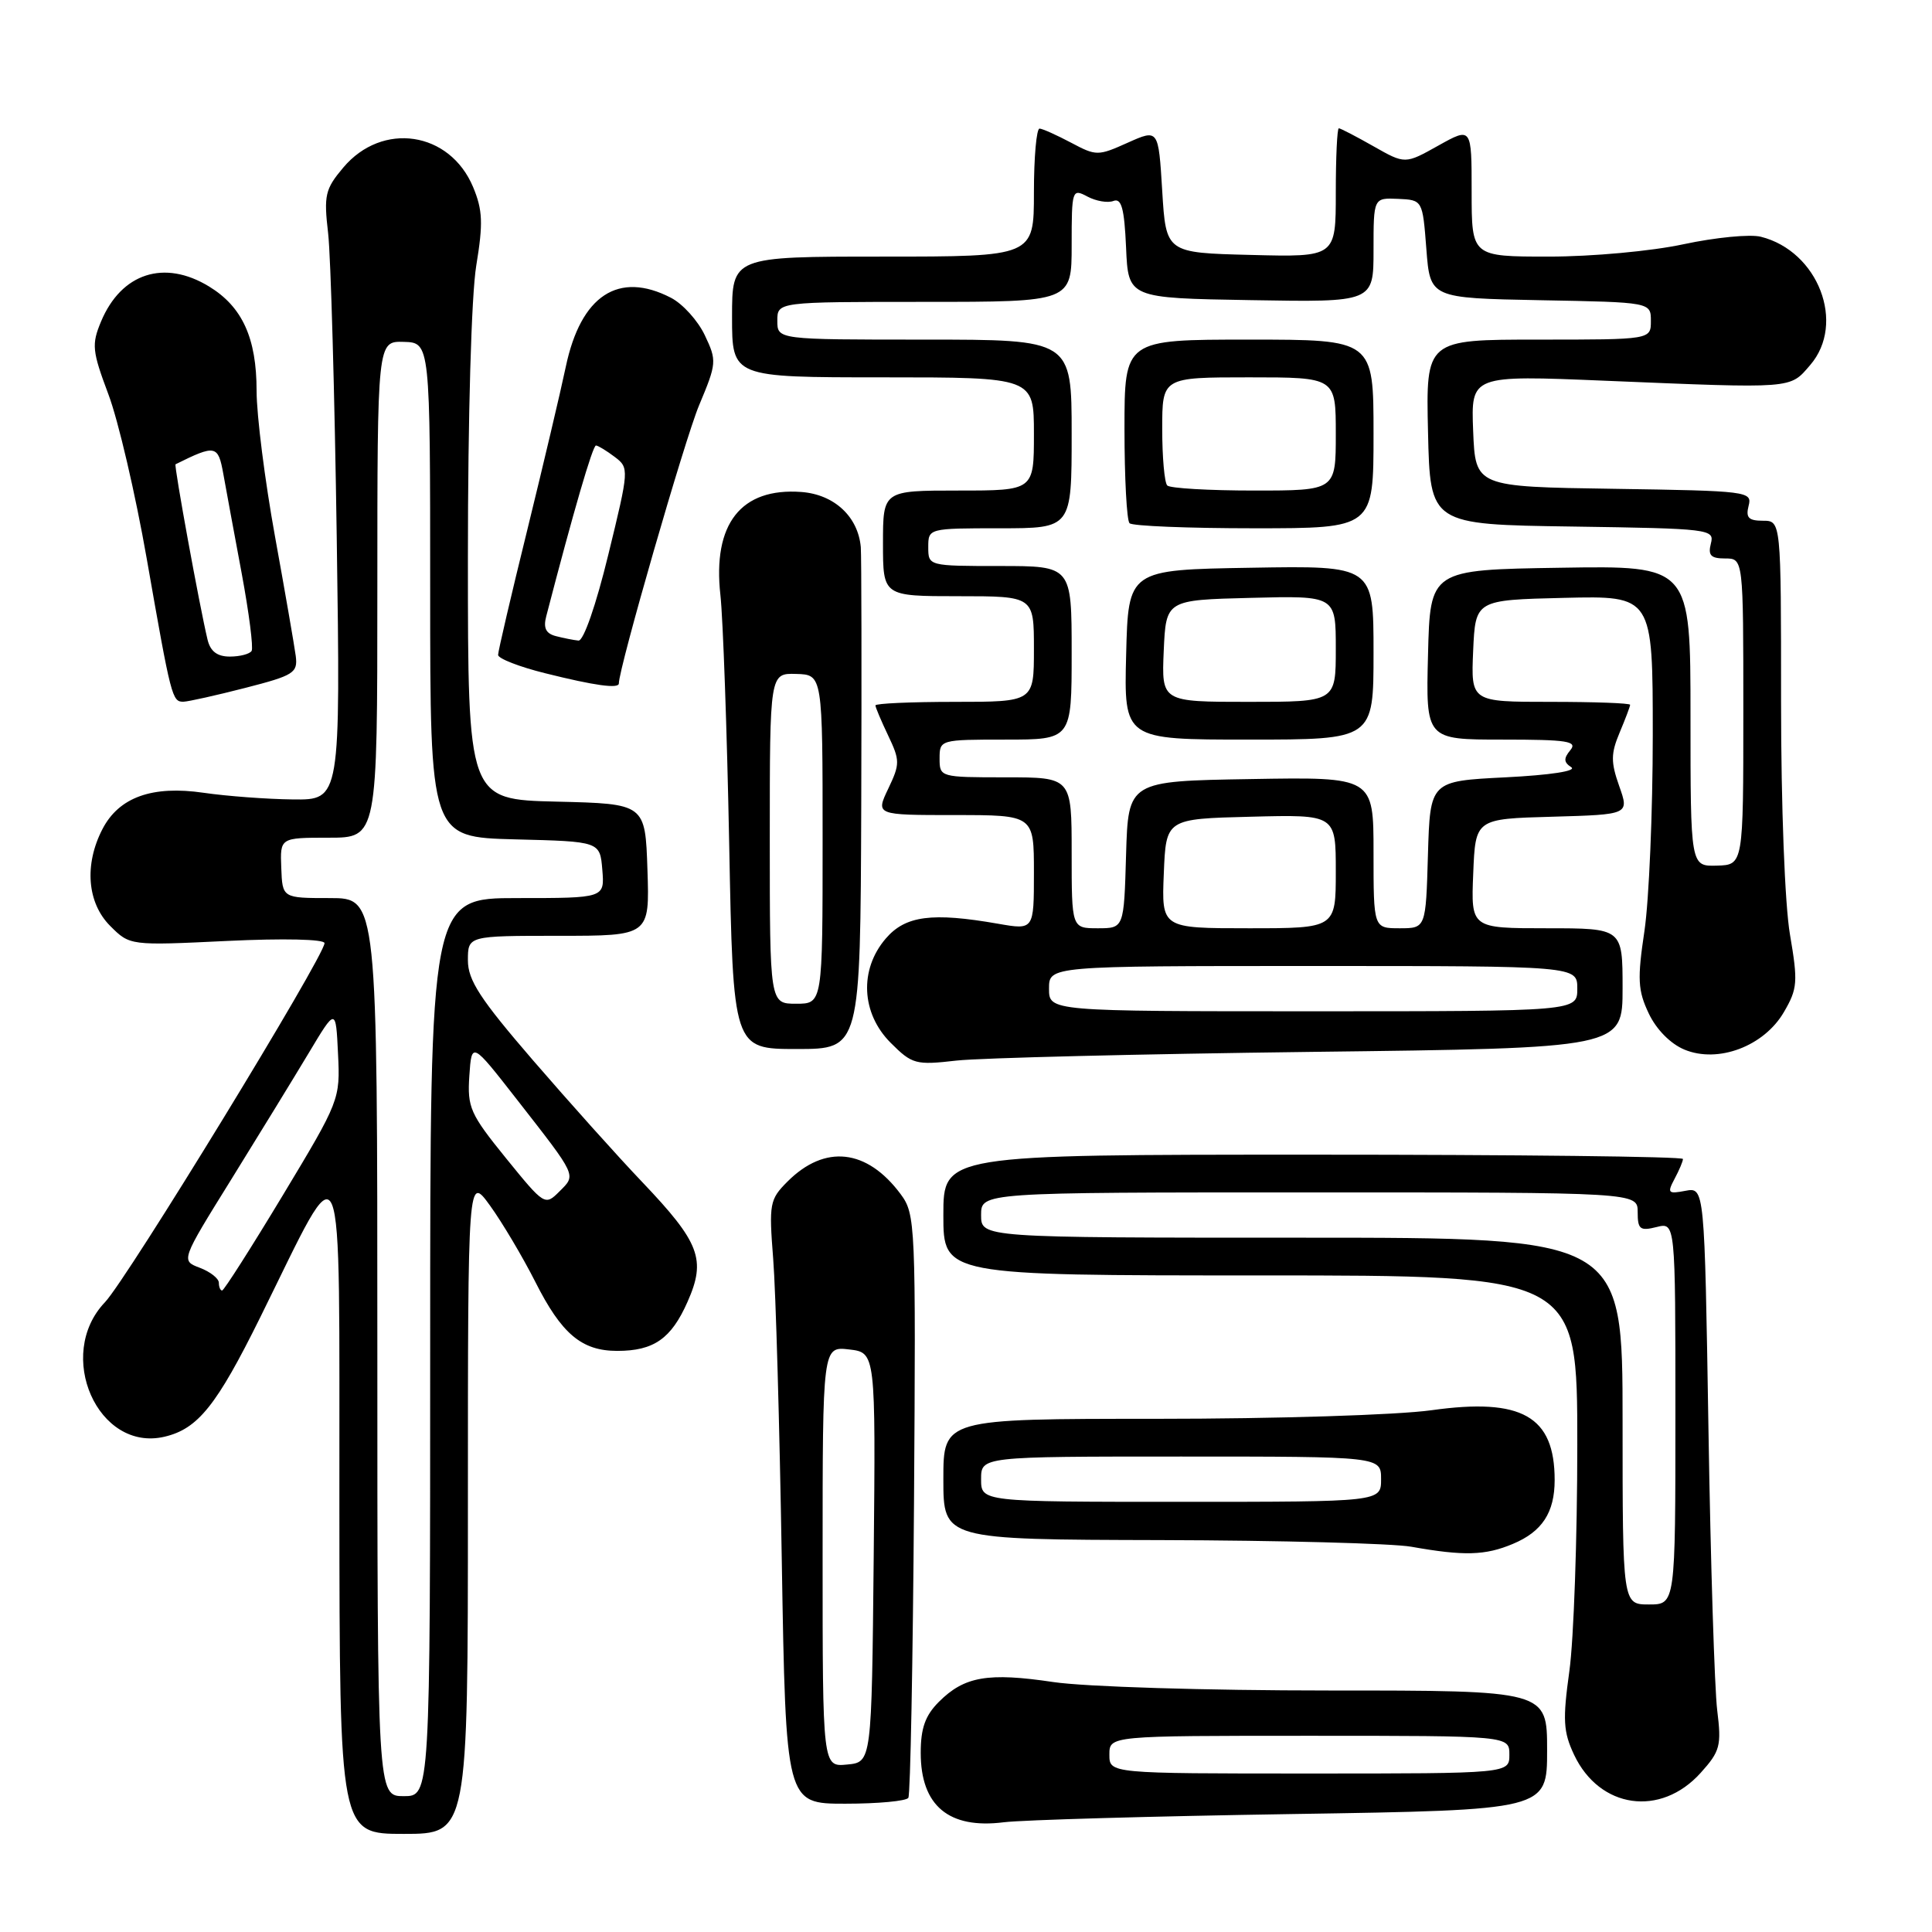 <?xml version="1.0" encoding="UTF-8" standalone="no"?>
<!DOCTYPE svg PUBLIC "-//W3C//DTD SVG 1.1//EN" "http://www.w3.org/Graphics/SVG/1.1/DTD/svg11.dtd" >
<svg xmlns="http://www.w3.org/2000/svg" xmlns:xlink="http://www.w3.org/1999/xlink" version="1.1" viewBox="0 0 256 256">
 <g >
 <path fill="currentColor"
d=" M 62.00 199.35 C 62.00 155.70 62.00 155.70 64.94 159.76 C 66.55 161.99 69.24 166.52 70.92 169.83 C 74.41 176.76 77.07 179.00 81.79 179.00 C 86.63 179.00 88.94 177.39 91.10 172.50 C 93.59 166.89 92.74 164.66 85.12 156.65 C 81.89 153.27 75.38 146.00 70.63 140.50 C 63.62 132.37 62.00 129.89 62.00 127.25 C 62.00 124.00 62.00 124.00 74.04 124.00 C 86.08 124.00 86.08 124.00 85.79 115.25 C 85.50 106.50 85.50 106.50 73.75 106.22 C 62.00 105.94 62.00 105.94 62.00 73.91 C 62.00 55.17 62.46 39.10 63.11 35.17 C 64.03 29.59 63.96 27.84 62.69 24.79 C 59.60 17.40 50.65 16.06 45.48 22.21 C 43.08 25.06 42.89 25.87 43.48 30.92 C 43.83 33.99 44.34 52.14 44.62 71.25 C 45.12 106.00 45.12 106.00 38.81 105.93 C 35.34 105.89 30.02 105.49 27.00 105.05 C 20.17 104.05 15.76 105.63 13.57 109.87 C 11.14 114.57 11.55 119.64 14.60 122.69 C 17.21 125.30 17.21 125.30 30.10 124.68 C 37.58 124.32 43.00 124.45 43.00 124.97 C 43.00 126.69 16.82 169.51 13.91 172.55 C 7.25 179.52 12.98 192.46 21.81 190.37 C 26.23 189.33 28.70 186.24 34.47 174.58 C 45.86 151.56 44.93 149.38 44.97 199.25 C 45.00 243.00 45.00 243.00 53.50 243.00 C 62.00 243.00 62.00 243.00 62.00 199.35 Z  M 171.25 240.37 C 205.00 239.84 205.00 239.84 205.00 231.92 C 205.00 224.00 205.00 224.00 176.04 224.00 C 159.87 224.00 143.77 223.51 139.57 222.88 C 130.90 221.59 127.78 222.13 124.41 225.50 C 122.60 227.31 122.00 228.99 122.00 232.26 C 122.00 239.27 125.72 242.38 133.00 241.46 C 135.47 241.15 152.69 240.66 171.25 240.37 Z  M 120.36 238.22 C 120.63 237.79 120.96 220.23 121.11 199.20 C 121.36 162.13 121.31 160.89 119.34 158.23 C 114.87 152.22 109.30 151.60 104.34 156.57 C 101.98 158.93 101.88 159.49 102.45 166.78 C 102.79 171.03 103.30 189.01 103.59 206.75 C 104.13 239.00 104.13 239.00 112.00 239.00 C 116.34 239.00 120.10 238.65 120.36 238.22 Z  M 225.34 234.92 C 227.93 232.05 228.12 231.32 227.54 226.63 C 227.19 223.81 226.66 207.06 226.38 189.40 C 225.86 157.31 225.86 157.31 223.32 157.79 C 221.02 158.23 220.89 158.08 221.89 156.20 C 222.50 155.06 223.00 153.88 223.00 153.57 C 223.00 153.25 200.95 153.00 174.00 153.00 C 125.00 153.00 125.00 153.00 125.00 161.00 C 125.00 169.00 125.00 169.00 167.00 169.00 C 209.00 169.00 209.00 169.00 209.00 191.43 C 209.00 203.76 208.53 217.26 207.95 221.42 C 207.05 227.90 207.14 229.48 208.58 232.53 C 211.96 239.66 220.03 240.81 225.34 234.92 Z  M 200.45 204.58 C 204.34 202.96 206.00 200.42 206.00 196.11 C 206.00 187.65 201.66 185.19 189.70 186.86 C 185.11 187.50 169.04 188.00 153.25 188.00 C 125.00 188.00 125.00 188.00 125.00 196.00 C 125.00 204.00 125.00 204.00 153.75 204.07 C 169.56 204.11 184.53 204.51 187.00 204.95 C 193.98 206.19 196.79 206.12 200.45 204.58 Z  M 173.75 139.38 C 215.00 138.88 215.00 138.88 215.00 130.94 C 215.00 123.00 215.00 123.00 204.96 123.00 C 194.91 123.00 194.91 123.00 195.21 115.75 C 195.50 108.50 195.50 108.50 205.69 108.22 C 215.89 107.93 215.89 107.93 214.55 104.15 C 213.43 100.98 213.44 99.85 214.61 97.07 C 215.37 95.26 216.00 93.60 216.00 93.39 C 216.00 93.17 211.25 93.00 205.45 93.00 C 194.91 93.00 194.91 93.00 195.20 86.25 C 195.50 79.50 195.50 79.50 207.25 79.22 C 219.00 78.94 219.00 78.94 219.00 97.43 C 219.00 107.60 218.50 119.26 217.90 123.34 C 216.94 129.74 217.02 131.24 218.47 134.29 C 219.47 136.41 221.36 138.32 223.20 139.08 C 227.66 140.93 233.75 138.63 236.38 134.10 C 238.19 131.00 238.25 130.11 237.18 123.83 C 236.50 119.87 236.00 106.83 236.00 92.98 C 236.00 69.00 236.00 69.00 233.59 69.00 C 231.69 69.00 231.30 68.59 231.70 67.02 C 232.20 65.11 231.59 65.04 213.86 64.77 C 195.50 64.50 195.50 64.50 195.20 57.10 C 194.91 49.71 194.91 49.71 212.70 50.45 C 237.88 51.49 237.12 51.55 239.86 48.37 C 244.61 42.86 240.93 33.28 233.32 31.37 C 231.90 31.01 227.30 31.46 223.09 32.36 C 218.83 33.28 210.94 34.00 205.23 34.00 C 195.00 34.00 195.00 34.00 195.00 25.41 C 195.00 16.83 195.00 16.83 190.59 19.29 C 186.18 21.76 186.18 21.76 181.99 19.38 C 179.68 18.07 177.62 17.00 177.40 17.00 C 177.18 17.00 177.00 20.84 177.00 25.53 C 177.00 34.07 177.00 34.07 165.75 33.78 C 154.50 33.50 154.50 33.50 154.00 25.29 C 153.50 17.09 153.50 17.09 149.43 18.91 C 145.49 20.68 145.26 20.68 141.93 18.91 C 140.04 17.91 138.16 17.06 137.75 17.04 C 137.34 17.02 137.00 20.82 137.00 25.50 C 137.00 34.00 137.00 34.00 117.00 34.00 C 97.00 34.00 97.00 34.00 97.00 42.00 C 97.00 50.00 97.00 50.00 117.00 50.00 C 137.00 50.00 137.00 50.00 137.00 57.50 C 137.00 65.00 137.00 65.00 127.00 65.00 C 117.00 65.00 117.00 65.00 117.00 72.00 C 117.00 79.00 117.00 79.00 127.00 79.00 C 137.00 79.00 137.00 79.00 137.00 86.00 C 137.00 93.00 137.00 93.00 126.50 93.00 C 120.72 93.00 116.00 93.21 116.00 93.47 C 116.00 93.72 116.76 95.52 117.69 97.47 C 119.26 100.77 119.26 101.23 117.70 104.50 C 116.03 108.00 116.03 108.00 126.52 108.00 C 137.00 108.00 137.00 108.00 137.00 115.61 C 137.00 123.23 137.00 123.23 132.25 122.40 C 123.49 120.87 119.97 121.33 117.37 124.36 C 113.84 128.47 114.11 134.26 118.01 138.17 C 120.87 141.03 121.33 141.15 126.76 140.53 C 129.92 140.18 151.06 139.66 173.75 139.38 Z  M 114.12 106.75 C 114.18 89.01 114.15 73.60 114.06 72.50 C 113.70 68.45 110.54 65.52 106.19 65.19 C 98.18 64.60 94.40 69.41 95.46 78.87 C 95.80 81.96 96.33 96.76 96.62 111.75 C 97.14 139.00 97.14 139.00 105.57 139.00 C 114.00 139.00 114.00 139.00 114.12 106.75 Z  M 32.50 91.15 C 38.93 89.50 39.47 89.16 39.19 86.93 C 39.01 85.59 37.78 78.46 36.44 71.09 C 35.10 63.71 34.00 55.03 34.00 51.79 C 34.00 44.79 32.11 40.65 27.70 37.96 C 21.76 34.34 16.08 36.18 13.39 42.60 C 12.12 45.64 12.21 46.51 14.36 52.24 C 15.67 55.70 17.95 65.50 19.44 74.01 C 22.68 92.51 22.81 93.01 24.32 92.98 C 24.97 92.96 28.65 92.14 32.50 91.15 Z  M 82.00 90.56 C 82.00 88.53 90.74 58.22 92.63 53.71 C 94.97 48.13 95.00 47.80 93.39 44.42 C 92.48 42.49 90.46 40.26 88.91 39.46 C 81.96 35.86 76.96 39.14 74.97 48.60 C 74.29 51.84 71.99 61.57 69.87 70.21 C 67.74 78.84 66.00 86.30 66.00 86.78 C 66.00 87.26 68.81 88.36 72.25 89.21 C 78.81 90.85 82.00 91.29 82.00 90.56 Z  M 50.00 178.50 C 50.00 119.00 50.00 119.00 43.71 119.00 C 37.42 119.00 37.42 119.00 37.27 115.00 C 37.11 111.00 37.11 111.00 43.55 111.00 C 50.00 111.00 50.00 111.00 50.00 78.10 C 50.00 45.20 50.00 45.20 53.50 45.30 C 57.00 45.40 57.00 45.40 57.00 78.17 C 57.00 110.93 57.00 110.93 68.25 111.22 C 79.50 111.50 79.50 111.50 79.81 115.25 C 80.12 119.00 80.12 119.00 68.56 119.00 C 57.00 119.00 57.00 119.00 57.00 178.50 C 57.00 238.00 57.00 238.00 53.50 238.00 C 50.00 238.00 50.00 238.00 50.00 178.50 Z  M 29.00 169.98 C 29.00 169.41 27.87 168.52 26.48 167.99 C 23.96 167.04 23.96 167.04 30.65 156.27 C 34.32 150.35 38.94 142.81 40.92 139.51 C 44.50 133.53 44.50 133.53 44.79 139.64 C 45.09 145.67 44.99 145.90 37.48 158.37 C 33.29 165.32 29.67 171.00 29.43 171.00 C 29.20 171.00 29.00 170.54 29.00 169.98 Z  M 67.04 153.46 C 62.30 147.61 61.91 146.74 62.19 142.56 C 62.50 138.01 62.50 138.01 68.50 145.70 C 76.53 155.99 76.36 155.64 74.13 157.87 C 72.21 159.79 72.14 159.74 67.04 153.46 Z  M 147.00 232.50 C 147.00 230.00 147.00 230.00 173.50 230.00 C 200.00 230.00 200.00 230.00 200.00 232.50 C 200.00 235.00 200.00 235.00 173.50 235.00 C 147.00 235.00 147.00 235.00 147.00 232.50 Z  M 109.00 206.26 C 109.00 178.40 109.00 178.40 112.52 178.81 C 116.03 179.22 116.03 179.22 115.77 206.36 C 115.50 233.50 115.50 233.50 112.25 233.81 C 109.00 234.13 109.00 234.13 109.00 206.26 Z  M 215.00 188.30 C 215.00 164.00 215.00 164.00 172.50 164.00 C 130.00 164.00 130.00 164.00 130.00 161.00 C 130.00 158.00 130.00 158.00 173.50 158.00 C 217.00 158.00 217.00 158.00 217.00 160.61 C 217.00 162.89 217.31 163.14 219.50 162.59 C 222.00 161.96 222.00 161.96 222.00 187.28 C 222.00 212.60 222.00 212.60 218.50 212.60 C 215.00 212.60 215.00 212.60 215.00 188.30 Z  M 130.00 196.00 C 130.00 193.00 130.00 193.00 156.50 193.00 C 183.00 193.00 183.00 193.00 183.00 196.00 C 183.00 199.00 183.00 199.00 156.50 199.00 C 130.00 199.00 130.00 199.00 130.00 196.00 Z  M 139.00 131.00 C 139.00 128.00 139.00 128.00 174.00 128.00 C 209.00 128.00 209.00 128.00 209.00 131.00 C 209.00 134.00 209.00 134.00 174.00 134.00 C 139.00 134.00 139.00 134.00 139.00 131.00 Z  M 142.00 113.00 C 142.00 103.00 142.00 103.00 133.25 103.00 C 124.58 103.00 124.50 102.98 124.50 100.50 C 124.50 98.02 124.58 98.00 133.25 98.00 C 142.00 98.00 142.00 98.00 142.00 86.50 C 142.00 75.00 142.00 75.00 132.50 75.00 C 123.03 75.00 123.00 74.99 123.00 72.50 C 123.00 70.01 123.03 70.00 132.50 70.00 C 142.00 70.00 142.00 70.00 142.00 57.50 C 142.00 45.00 142.00 45.00 122.50 45.00 C 103.00 45.00 103.00 45.00 103.00 42.50 C 103.00 40.00 103.00 40.00 122.50 40.00 C 142.00 40.00 142.00 40.00 142.00 32.46 C 142.00 25.15 142.06 24.96 144.08 26.04 C 145.22 26.65 146.78 26.92 147.53 26.63 C 148.60 26.22 148.98 27.60 149.21 32.80 C 149.50 39.50 149.50 39.50 165.75 39.77 C 182.00 40.05 182.00 40.05 182.00 33.13 C 182.00 26.21 182.00 26.21 185.25 26.35 C 188.50 26.50 188.50 26.50 189.00 33.00 C 189.50 39.50 189.50 39.50 204.12 39.78 C 218.75 40.05 218.75 40.05 218.75 42.53 C 218.75 45.00 218.75 45.00 203.84 45.00 C 188.94 45.00 188.94 45.00 189.22 57.25 C 189.50 69.50 189.50 69.50 208.36 69.77 C 226.59 70.04 227.20 70.11 226.70 72.02 C 226.30 73.59 226.69 74.00 228.59 74.00 C 231.00 74.00 231.00 74.00 231.00 94.30 C 231.00 114.60 231.00 114.60 227.50 114.70 C 224.00 114.80 224.00 114.80 224.00 94.88 C 224.00 74.95 224.00 74.95 206.75 75.23 C 189.50 75.50 189.50 75.50 189.22 86.75 C 188.93 98.00 188.93 98.00 199.09 98.00 C 207.72 98.00 209.07 98.21 208.07 99.41 C 207.17 100.50 207.20 101.01 208.20 101.66 C 208.97 102.16 205.43 102.70 199.50 103.00 C 189.50 103.50 189.50 103.50 189.21 113.25 C 188.93 123.00 188.93 123.00 185.46 123.00 C 182.00 123.00 182.00 123.00 182.00 112.98 C 182.00 102.95 182.00 102.95 165.75 103.23 C 149.50 103.50 149.50 103.50 149.21 113.25 C 148.93 123.00 148.93 123.00 145.46 123.00 C 142.00 123.00 142.00 123.00 142.00 113.00 Z  M 182.00 86.48 C 182.00 74.95 182.00 74.95 165.75 75.23 C 149.50 75.50 149.50 75.50 149.22 86.75 C 148.93 98.00 148.93 98.00 165.47 98.00 C 182.00 98.00 182.00 98.00 182.00 86.48 Z  M 182.00 57.50 C 182.00 45.00 182.00 45.00 165.50 45.00 C 149.00 45.00 149.00 45.00 149.00 56.83 C 149.00 63.34 149.30 68.97 149.67 69.33 C 150.03 69.70 157.46 70.00 166.17 70.00 C 182.00 70.00 182.00 70.00 182.00 57.50 Z  M 154.21 115.75 C 154.50 108.50 154.50 108.50 165.75 108.22 C 177.00 107.93 177.00 107.93 177.00 115.47 C 177.00 123.00 177.00 123.00 165.46 123.00 C 153.91 123.00 153.91 123.00 154.21 115.75 Z  M 102.00 111.10 C 102.00 89.20 102.00 89.20 105.50 89.30 C 109.00 89.40 109.00 89.40 109.00 111.20 C 109.00 133.00 109.00 133.00 105.50 133.00 C 102.00 133.00 102.00 133.00 102.00 111.10 Z  M 27.50 84.75 C 26.45 80.38 23.03 61.64 23.26 61.52 C 28.56 58.89 28.90 58.96 29.59 62.79 C 29.96 64.83 31.05 70.78 32.03 76.00 C 33.00 81.22 33.59 85.84 33.34 86.25 C 33.09 86.66 31.79 87.00 30.46 87.00 C 28.78 87.00 27.87 86.31 27.50 84.75 Z  M 73.66 84.29 C 72.33 83.95 71.97 83.21 72.38 81.66 C 75.98 67.79 78.54 59.01 78.97 59.03 C 79.26 59.05 80.38 59.73 81.45 60.54 C 83.38 62.00 83.37 62.17 80.60 73.51 C 78.98 80.17 77.32 84.95 76.65 84.88 C 76.02 84.82 74.67 84.55 73.66 84.29 Z  M 154.20 86.25 C 154.50 79.50 154.50 79.50 165.75 79.22 C 177.00 78.93 177.00 78.93 177.00 85.97 C 177.00 93.00 177.00 93.00 165.45 93.00 C 153.91 93.00 153.91 93.00 154.20 86.25 Z  M 154.67 64.33 C 154.30 63.97 154.00 60.59 154.00 56.83 C 154.00 50.00 154.00 50.00 165.50 50.00 C 177.00 50.00 177.00 50.00 177.00 57.50 C 177.00 65.00 177.00 65.00 166.17 65.00 C 160.21 65.00 155.03 64.70 154.67 64.33 Z "/>
</g>
</svg>